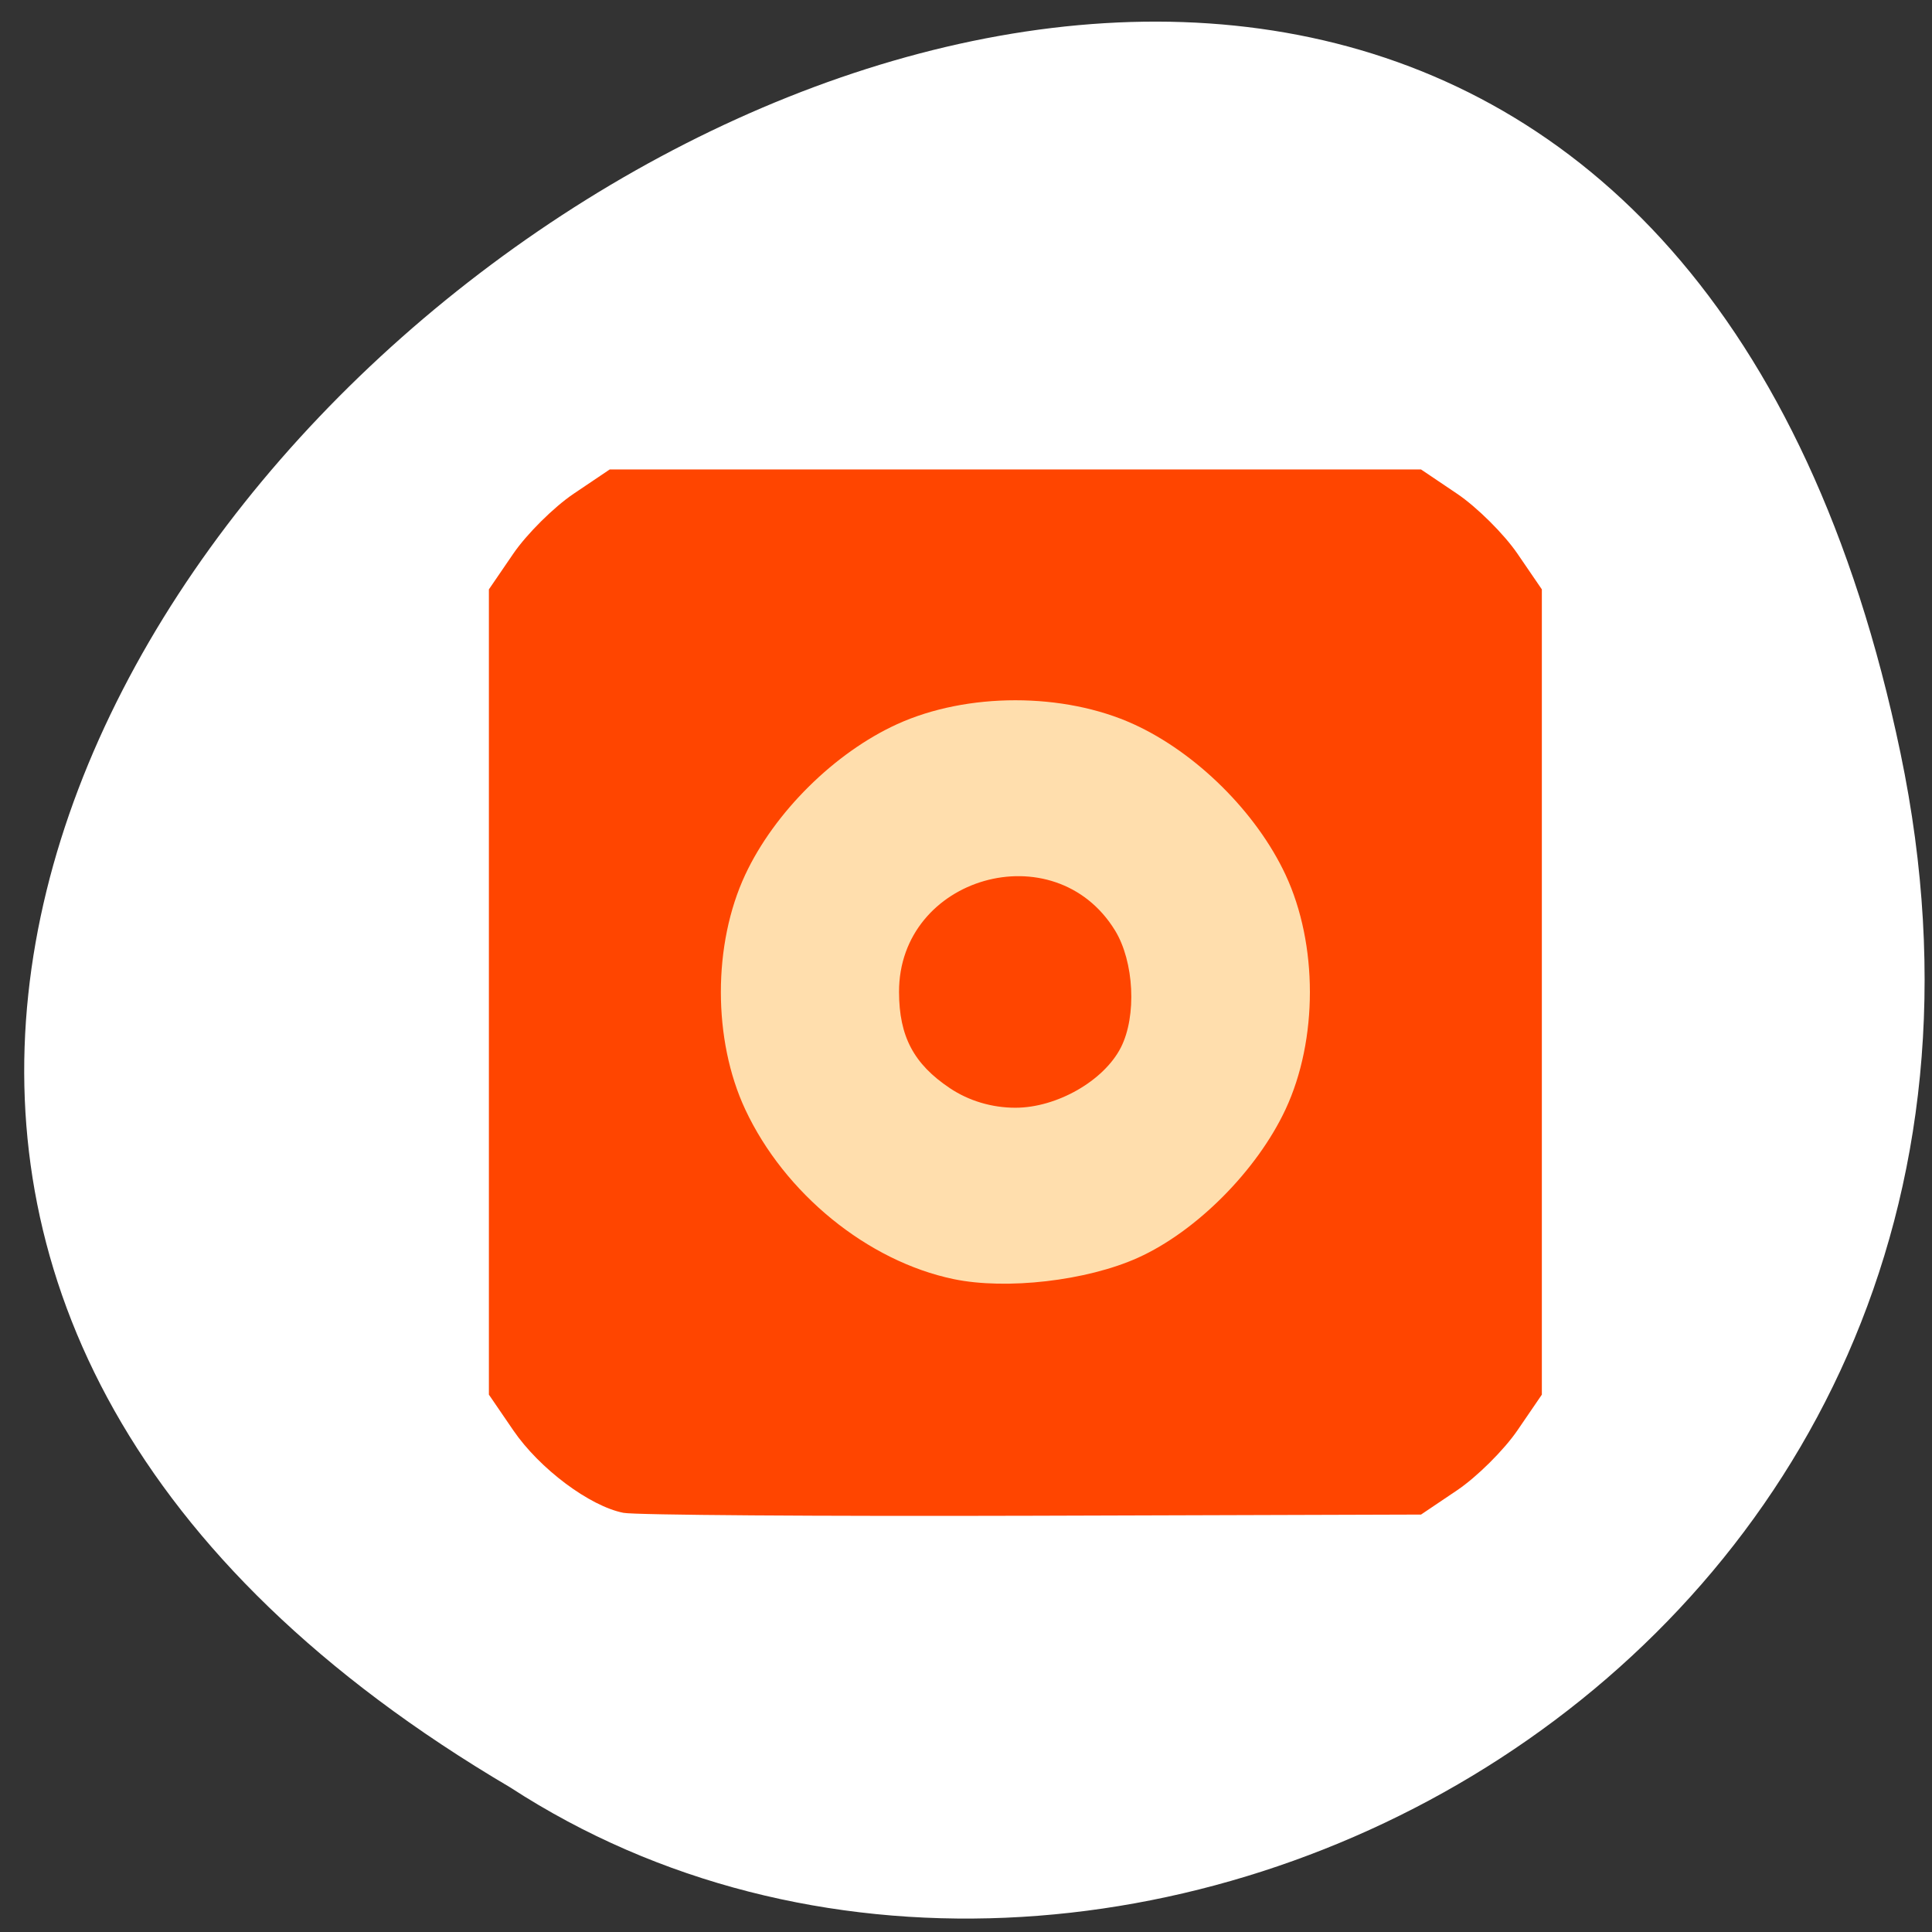 <svg xmlns="http://www.w3.org/2000/svg" viewBox="0 0 256 256"><rect x="0" y="0" width="256" height="256" fill="#333333" stroke="none"/><g transform="matrix(0.892 0 0 0.858 24.943 -641.36)"><path d="m 254.35 863.8 c -55.12 -274.55 -434.33 20.19 -206.53 159.74 88.5 59.816 234.88 -18.539 206.53 -159.74 z" style="fill:#fff;color:#000"/><rect width="86.81" height="80.22" x="90.11" y="90.07" transform="matrix(1.121 0 0 1.166 -27.951 747.58)" rx="0.434" style="fill:#ffdead"/><path d="m 64.65 981.14 c -5.03 -1.029 -12.476 -6.827 -16.362 -12.736 l -3.628 -5.517 v -62.18 v -62.18 l 3.628 -5.517 c 1.995 -3.034 6.03 -7.201 8.974 -9.26 l 5.346 -3.744 h 60.26 h 60.26 l 5.346 3.744 c 2.94 2.059 6.979 6.226 8.974 9.26 l 3.628 5.517 v 62.18 v 62.18 l -3.628 5.517 c -1.995 3.034 -6.03 7.201 -8.974 9.26 l -5.346 3.744 l -57.692 0.182 c -31.731 0.1 -59.08 -0.103 -60.779 -0.45 z m 76.42 -39.39 c 8.68 -4.066 17.688 -13.479 21.93 -22.915 4.825 -10.734 4.825 -25.504 0 -36.24 -4.332 -9.637 -13.275 -18.851 -22.571 -23.254 -10.386 -4.919 -24.733 -4.919 -35.12 0 -9.295 4.402 -18.239 13.617 -22.571 23.254 -4.825 10.734 -4.825 25.504 0 36.24 5.841 12.995 18.18 23.442 30.956 26.21 7.838 1.698 19.789 0.26 27.375 -3.294 z m -27.928 -26.19 c -5.374 -3.737 -7.538 -7.988 -7.556 -14.843 -0.048 -17.85 23.1 -24.724 32.08 -9.527 2.846 4.816 3.252 13.233 0.872 18.09 -2.524 5.147 -9.521 9.3 -15.668 9.3 -3.488 0 -6.921 -1.065 -9.728 -3.02 z" style="fill:#ff4500"/></g></svg>